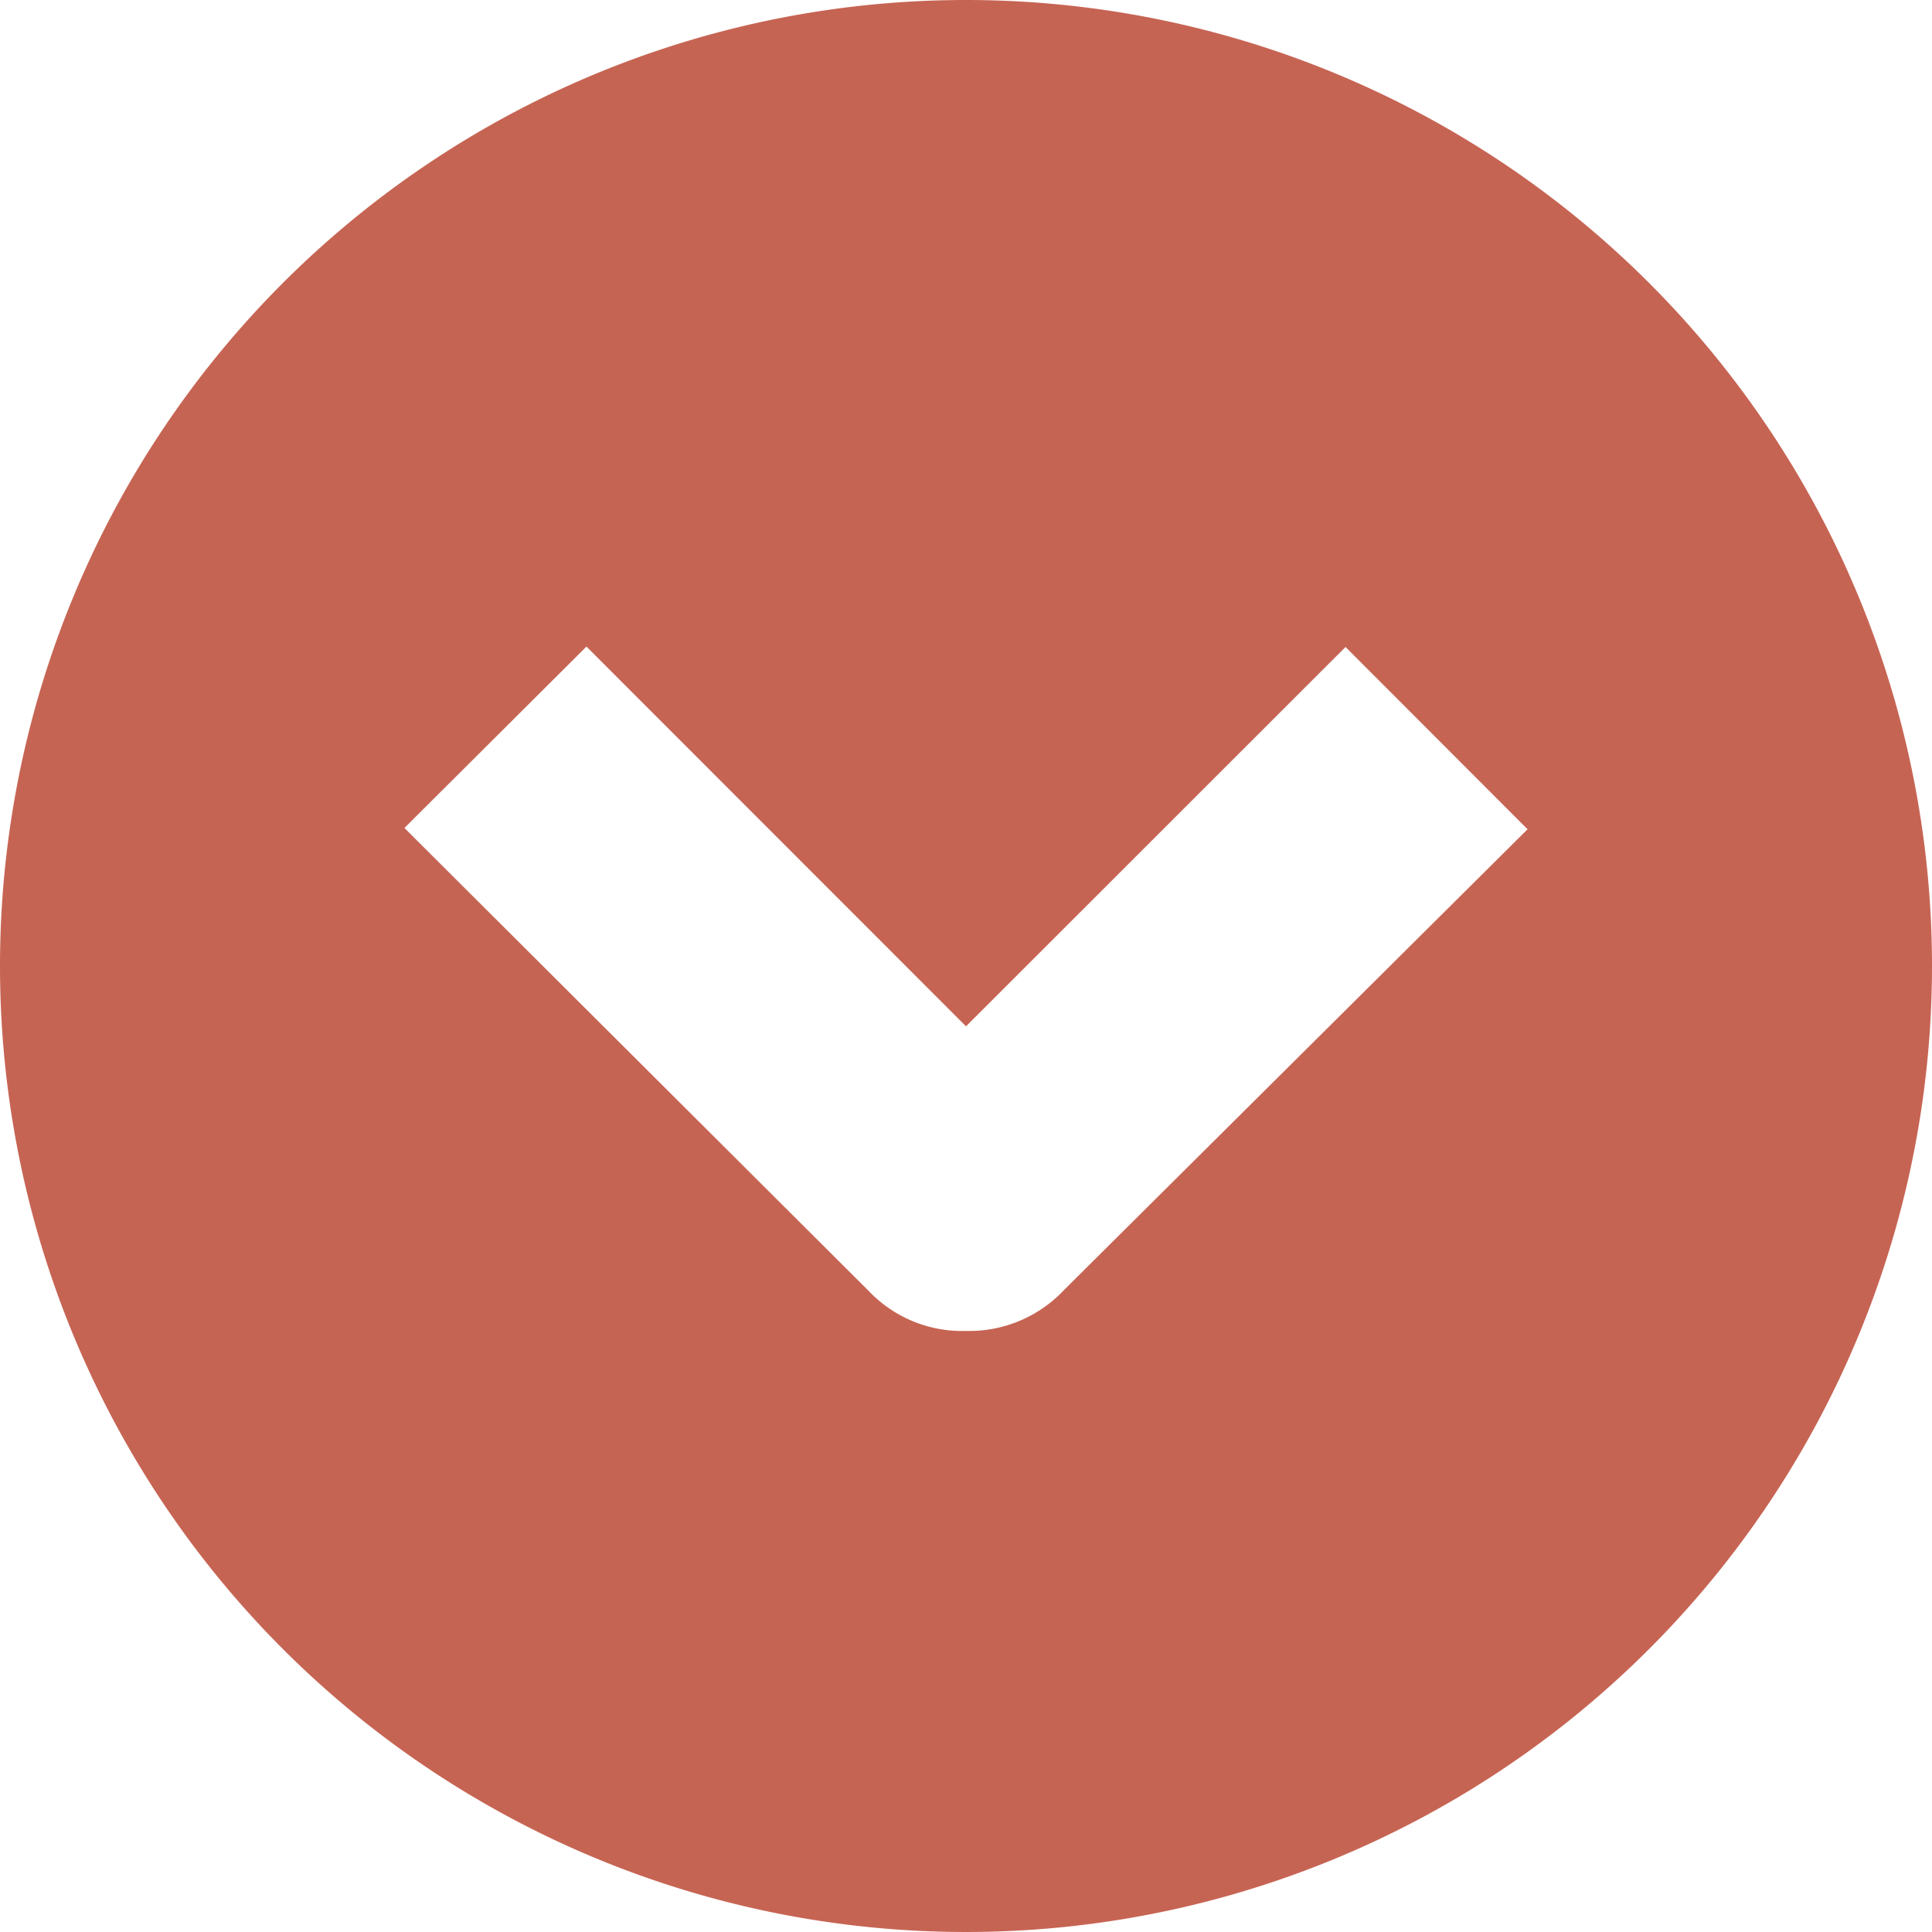 <svg xmlns="http://www.w3.org/2000/svg" viewBox="0 0 90 90"><defs><style>.cls-1{fill:#c66453;}</style></defs><title>Asset 1</title><g id="Layer_2" data-name="Layer 2"><g id="Layer_1-2" data-name="Layer 1"><path class="cls-1" d="M45,0A45,45,0,1,0,90,45,45,45,0,0,0,45,0Zm4.57,60.09A6.06,6.06,0,0,1,45,62h0a6,6,0,0,1-4.53-1.86L18.84,38.57l8.48-8.45L45,47.81,62.68,30.14l8.48,8.49Z"/></g></g></svg>